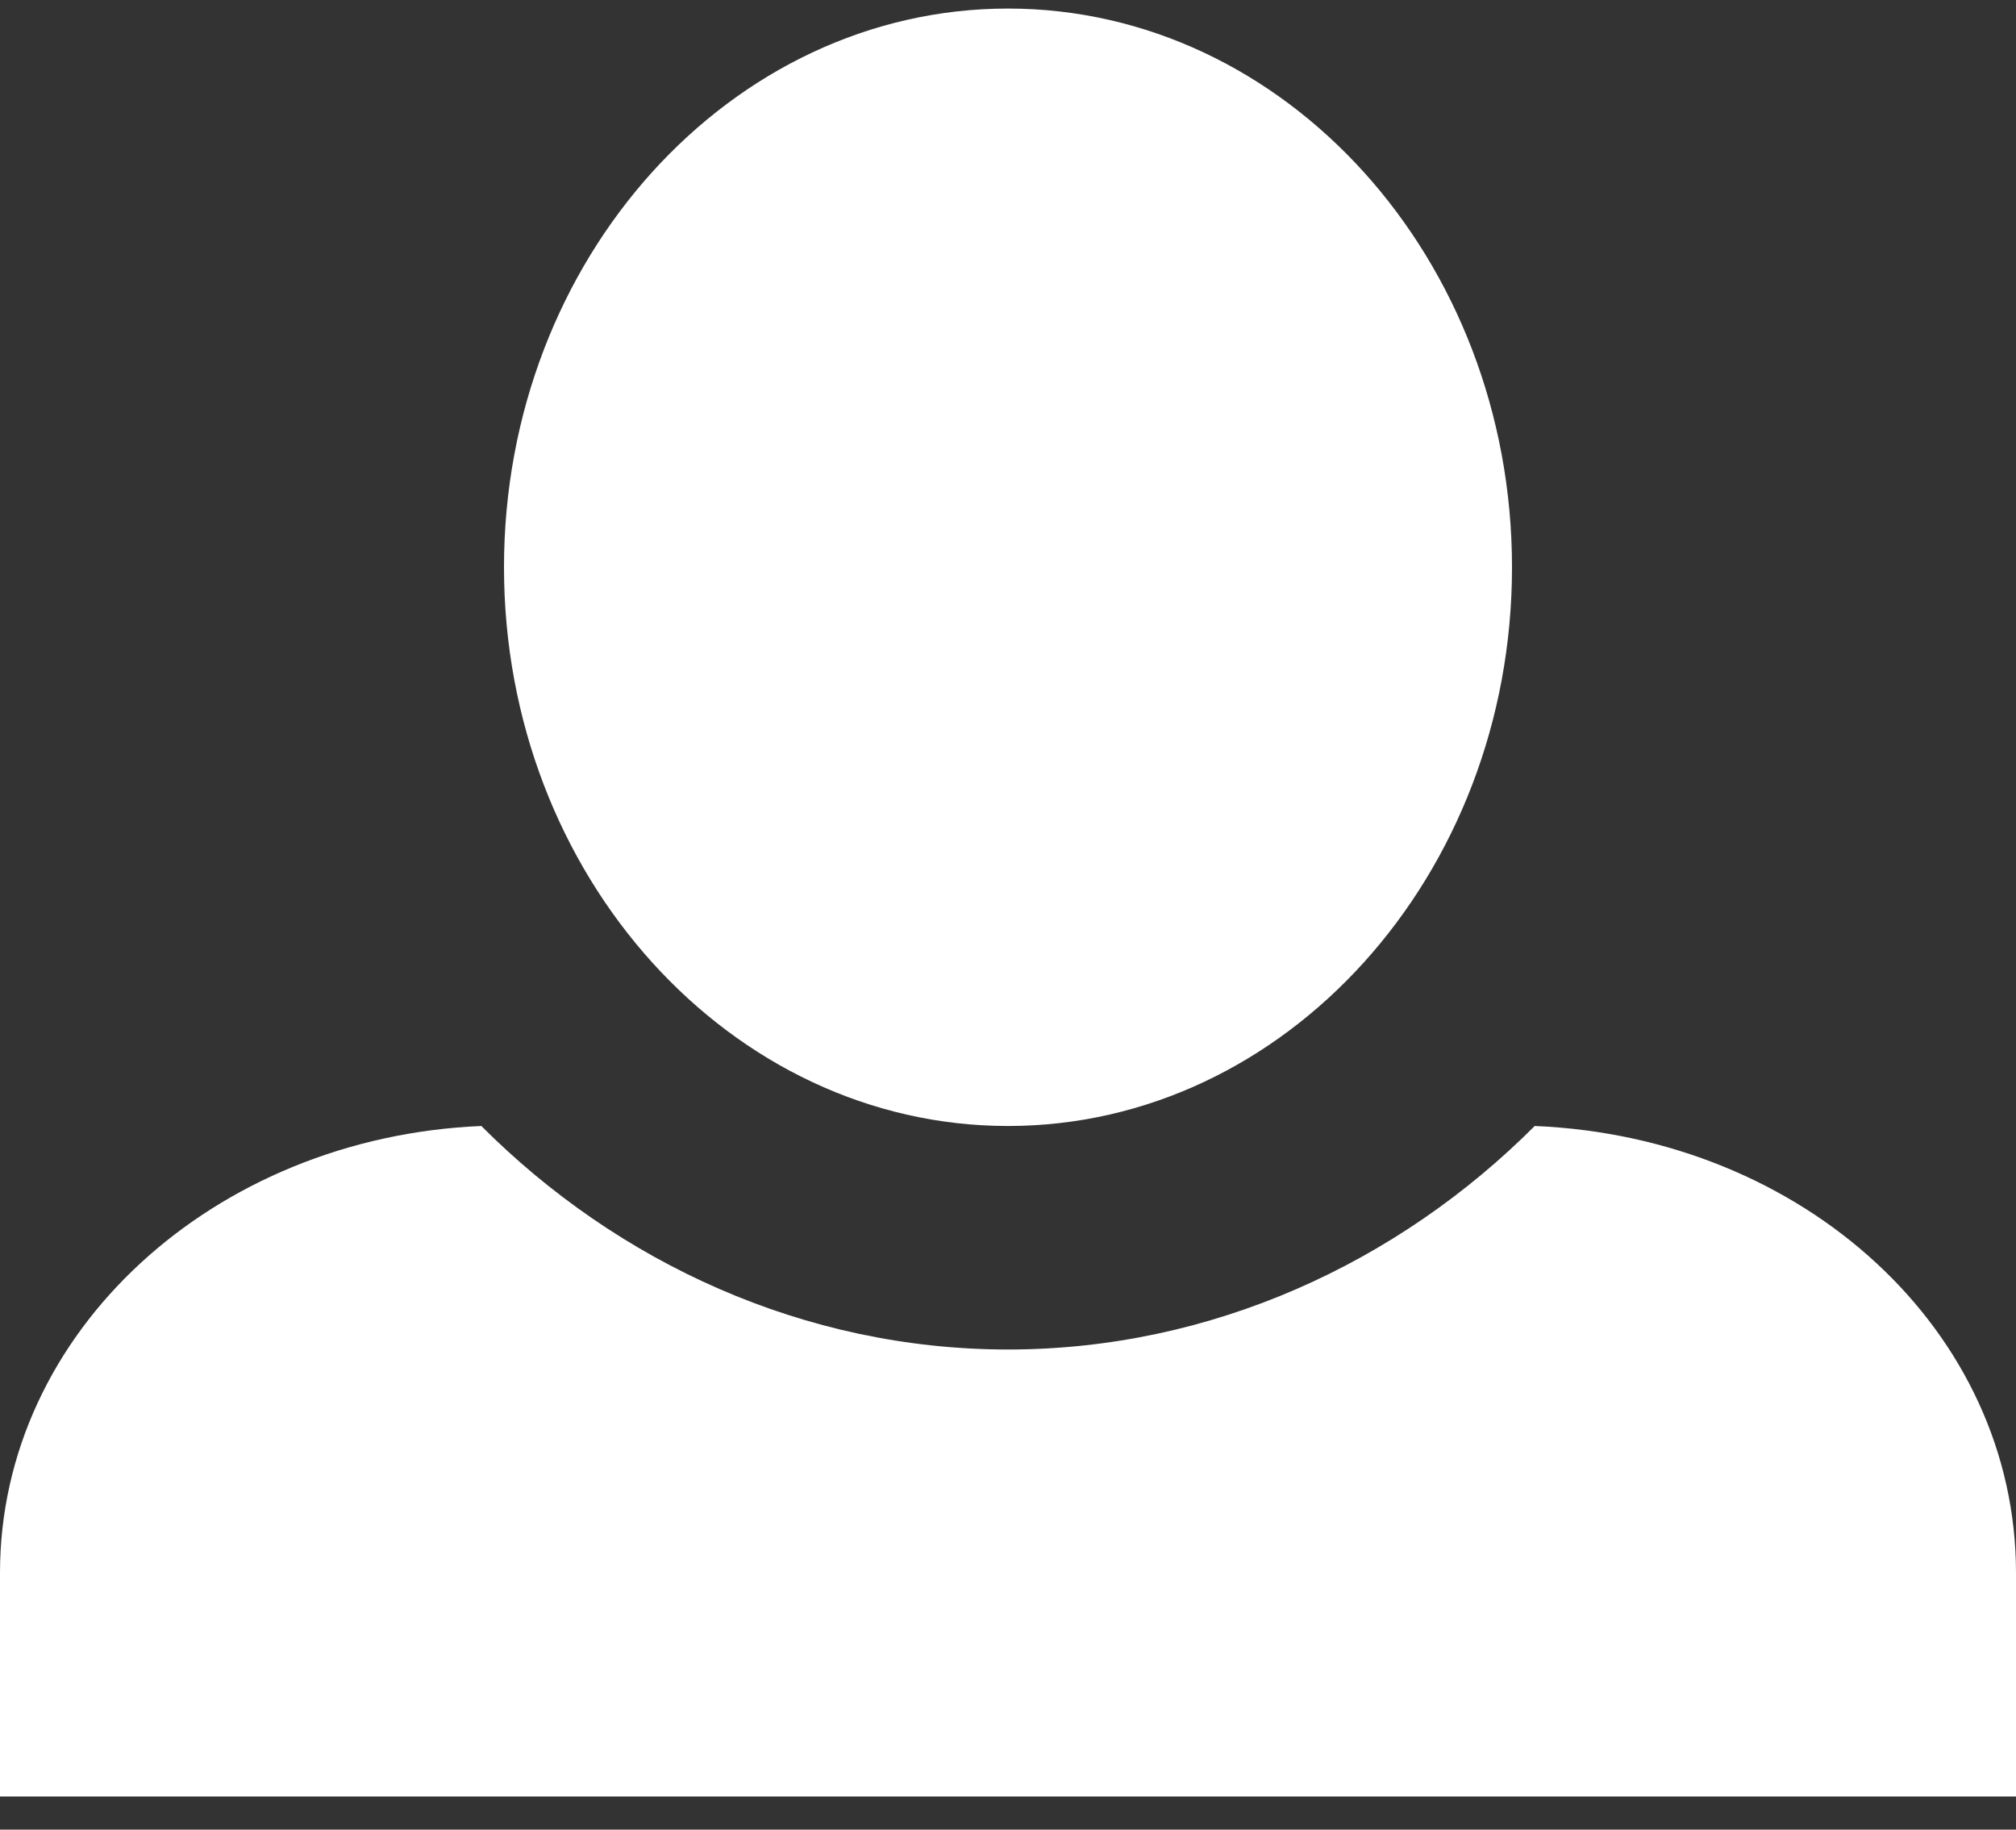 <svg width="54" height="49" viewBox="0 0 54 49" fill="none" xmlns="http://www.w3.org/2000/svg">
<rect x="0" y="0" width="54" height="49" fill="#333333" stroke="none"/>
<path d="M27 0.229C19.575 0.229 13.5 6.932 13.5 15.193C13.5 23.453 19.575 30.156 27 30.156C34.425 30.156 40.5 23.453 40.5 15.193C40.5 6.932 34.425 0.229 27 0.229ZM12.893 30.156C5.737 30.456 0 35.663 0 42.128V48.113H54V42.128C54 35.663 48.33 30.456 41.108 30.156C37.462 33.808 32.468 36.142 27 36.142C21.532 36.142 16.538 33.808 12.893 30.156Z" fill="#ffff"/>
</svg>
